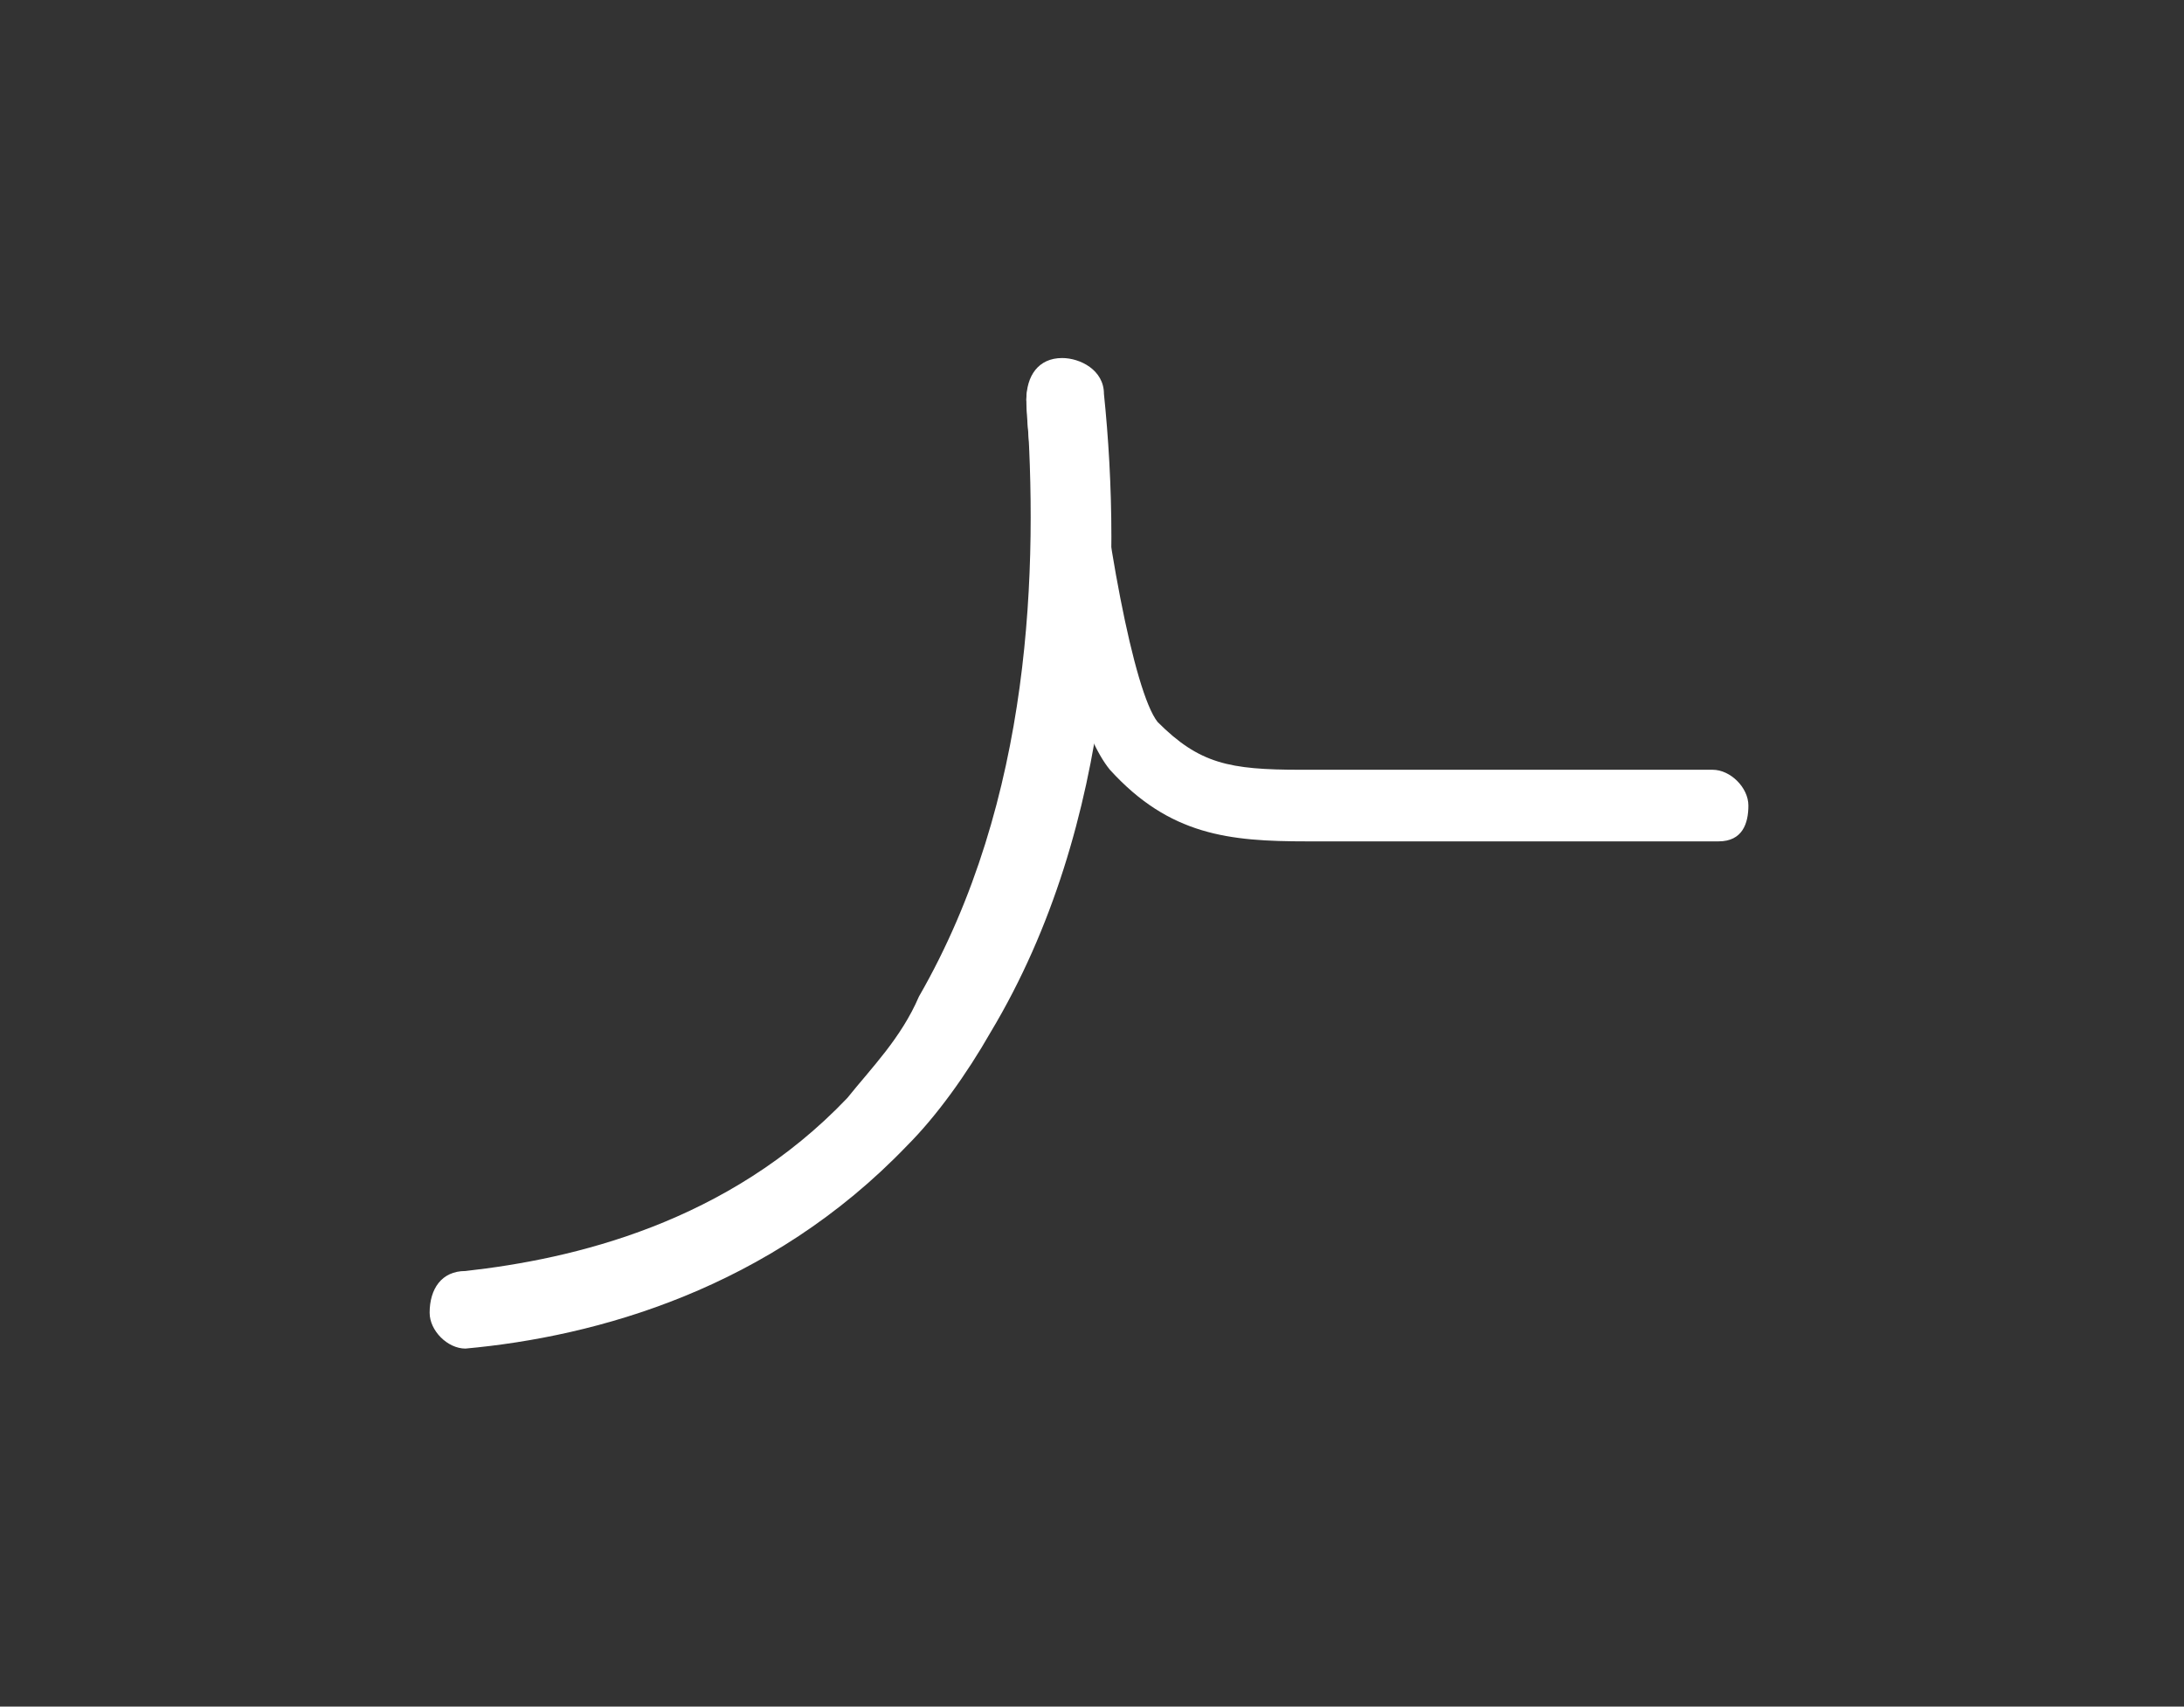 <?xml version="1.0" encoding="utf-8"?>
<!-- Generator: Adobe Illustrator 23.0.2, SVG Export Plug-In . SVG Version: 6.00 Build 0)  -->
<svg version="1.1" id="Layer_1" xmlns="http://www.w3.org/2000/svg" xmlns:xlink="http://www.w3.org/1999/xlink" x="0px" y="0px"
	 viewBox="0 0 36.6 28.6" style="enable-background:new 0 0 36.6 28.6;" xml:space="preserve">
<rect x="0" y="0" width="36.6" height="28.6" fill="#333333" stroke="none"/>
<style type="text/css">
	.st0{fill:#FFFFFF;}
</style>
<g>
	<g>
		<path class="st0" d="M7.8,22.6c-0.3,0-0.6-0.3-0.6-0.6c0-0.4,0.2-0.7,0.6-0.7c1.8-0.2,4.4-0.8,6.4-2.9c0.4-0.5,0.9-1,1.2-1.7
			c1.9-3.3,2-7.2,1.8-10c0-0.4,0.2-0.7,0.6-0.7c0.3,0,0.7,0.2,0.7,0.6c0.3,2.9,0.2,7.2-1.9,10.7c-0.4,0.7-0.9,1.4-1.4,1.9
			C12.9,21.6,10,22.4,7.8,22.6C7.9,22.6,7.9,22.6,7.8,22.6z"/>
	</g>
	<g>
		<path class="st0" d="M28.8,14.1h-6.9c-1.3,0-2.3-0.1-3.3-1.2c-0.9-1.1-1.4-5.4-1.4-6.2c0-0.3,0.2-0.6,0.5-0.6
			c0.3,0,0.6,0.2,0.6,0.5c0.2,2.3,0.7,5,1.1,5.5c0.7,0.7,1.2,0.8,2.4,0.8h6.9c0.3,0,0.6,0.3,0.6,0.6S29.2,14.1,28.8,14.1z"/>
	</g>
</g>
</svg>
